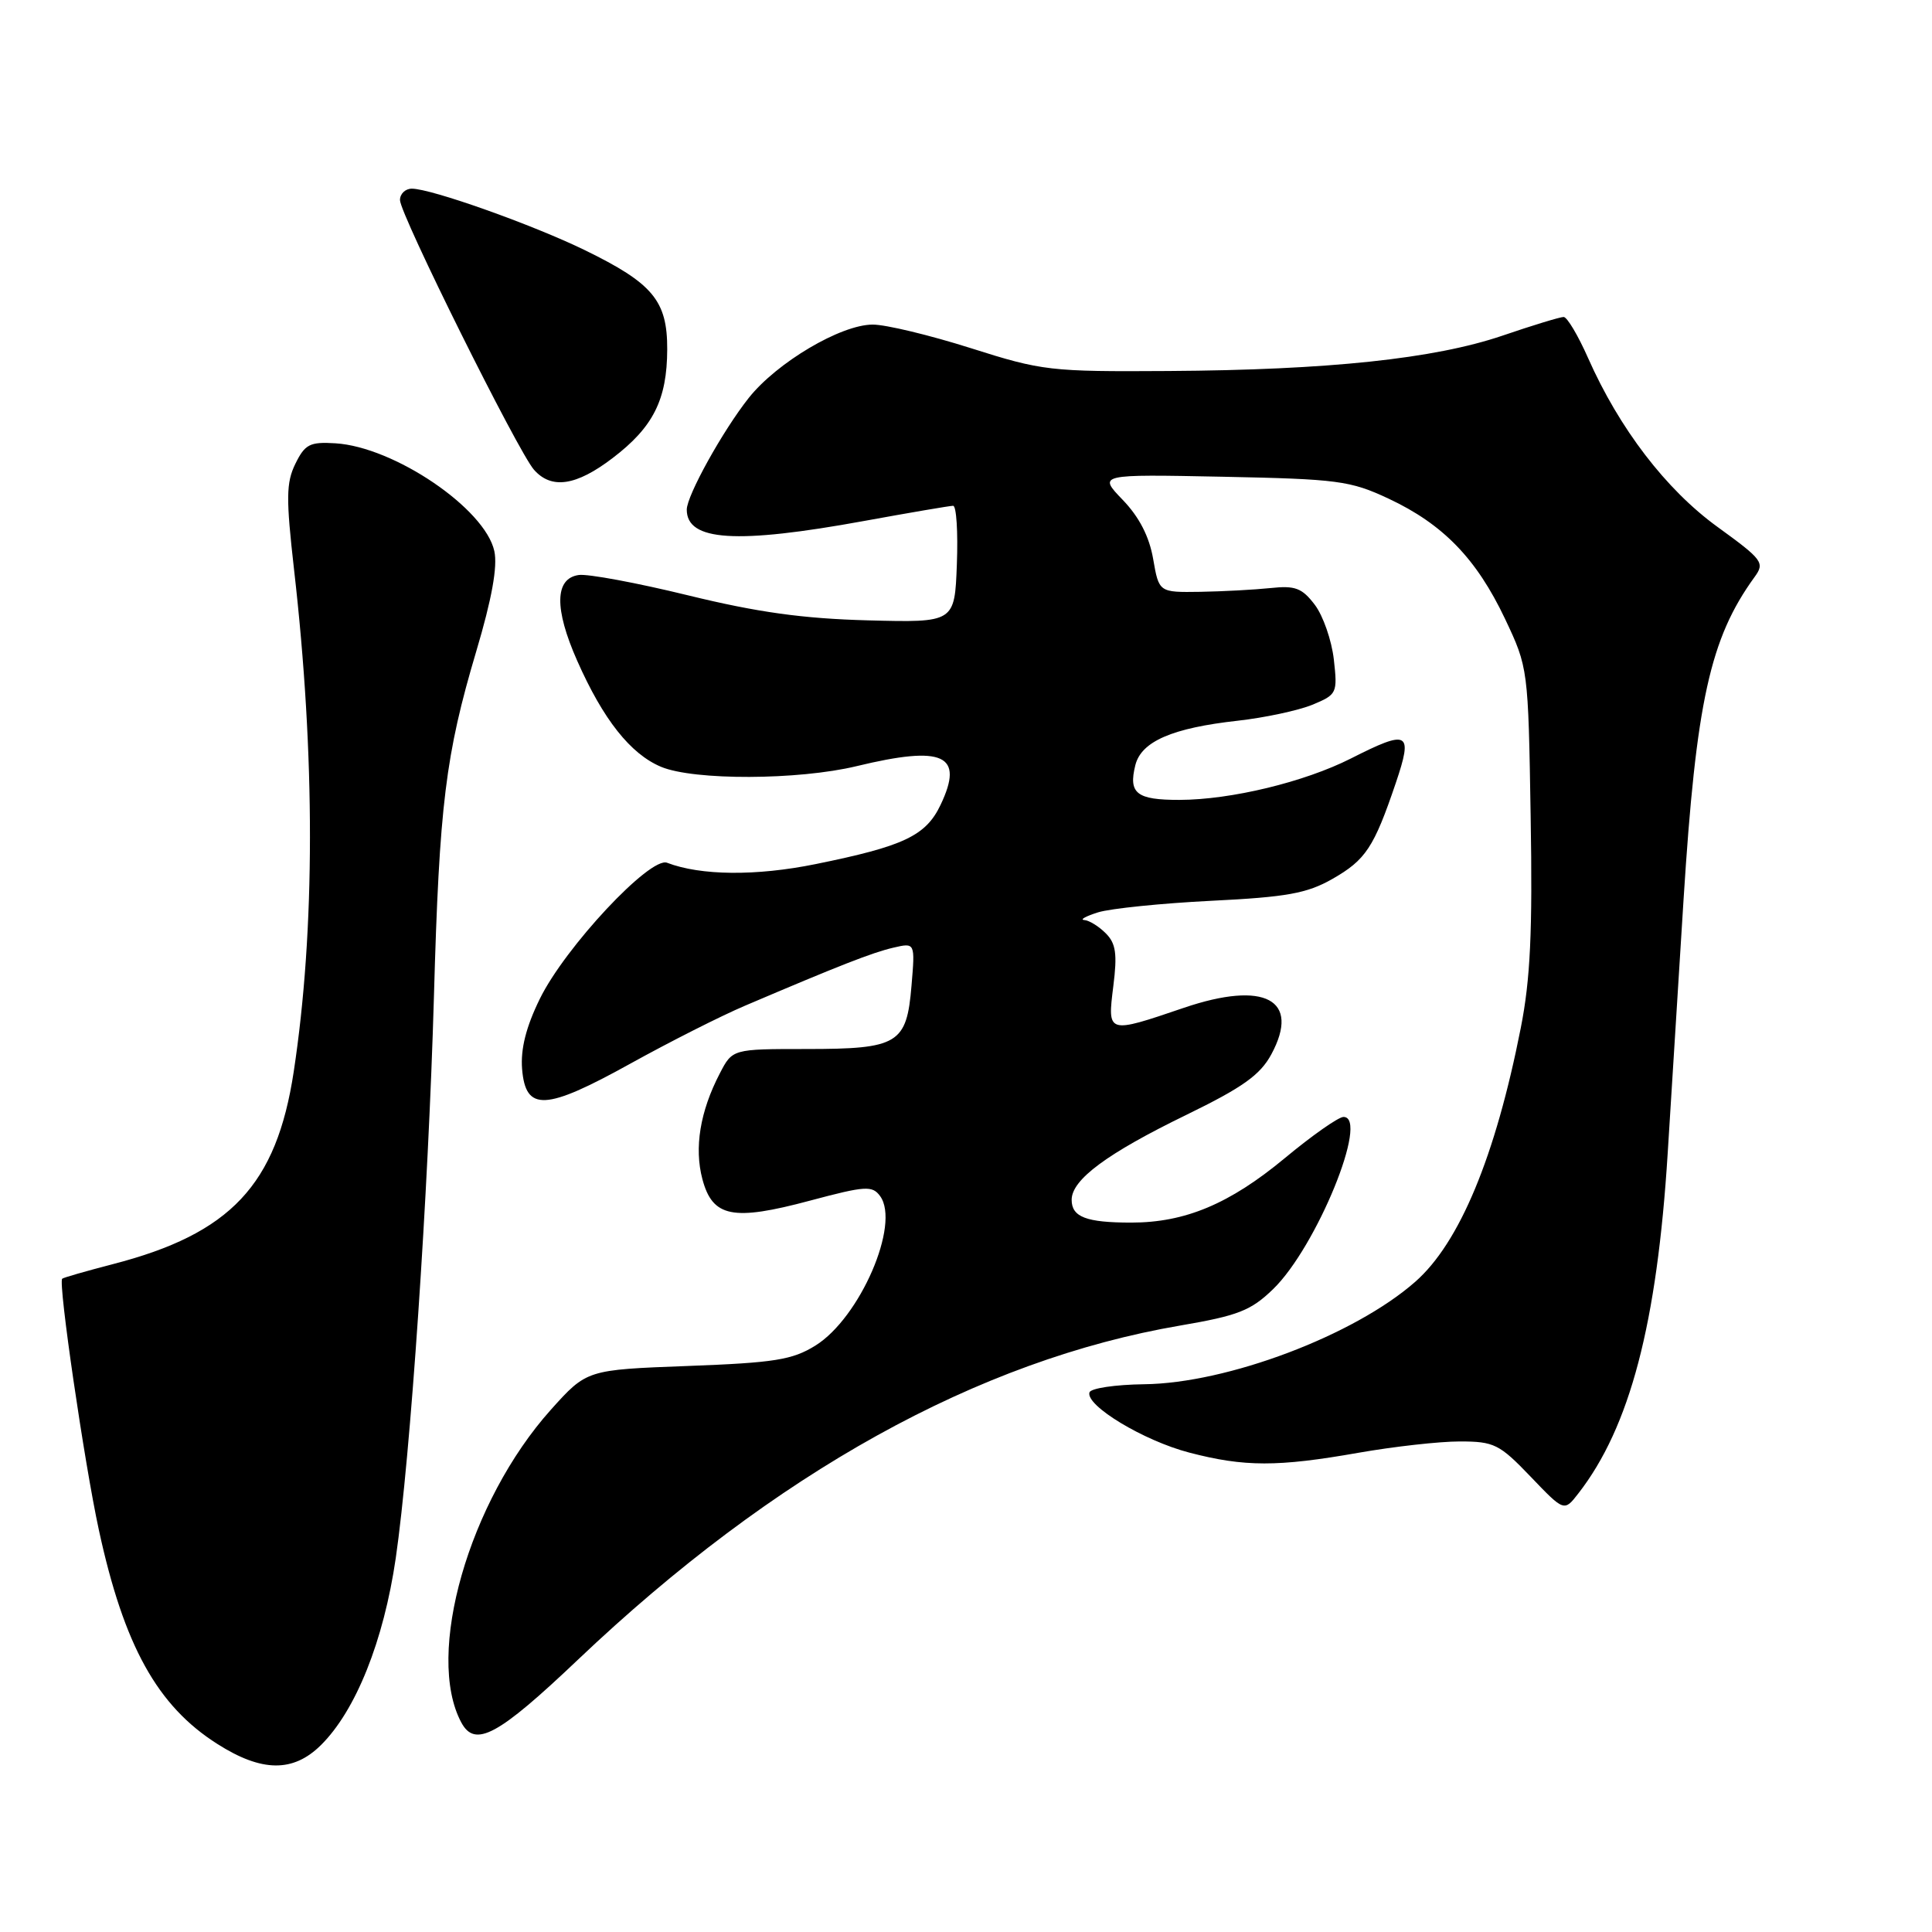 <?xml version="1.0" encoding="UTF-8" standalone="no"?>
<!DOCTYPE svg PUBLIC "-//W3C//DTD SVG 1.1//EN" "http://www.w3.org/Graphics/SVG/1.1/DTD/svg11.dtd" >
<svg xmlns="http://www.w3.org/2000/svg" xmlns:xlink="http://www.w3.org/1999/xlink" version="1.1" viewBox="0 0 256 256">
 <g >
 <path fill="currentColor"
d=" M 42.51 231.25 C 47.14 226.68 50.84 217.43 52.44 206.46 C 54.39 193.03 56.75 158.26 57.50 132.00 C 58.21 106.64 59.03 100.02 63.11 86.29 C 65.18 79.34 65.95 75.05 65.50 73.02 C 64.27 67.39 52.23 59.22 44.45 58.74 C 41.06 58.53 40.41 58.86 39.14 61.45 C 37.91 63.96 37.89 66.02 38.96 75.45 C 41.79 100.13 41.77 123.25 38.92 142.00 C 36.64 157.01 30.57 163.47 14.94 167.51 C 11.40 168.43 8.38 169.29 8.24 169.44 C 7.69 169.97 11.17 193.82 13.10 202.73 C 16.42 218.06 20.84 226.04 28.81 231.09 C 34.69 234.83 38.84 234.87 42.51 231.25 Z  M 76.60 219.90 C 102.64 195.17 129.62 180.21 156.39 175.64 C 164.05 174.33 165.75 173.67 168.70 170.81 C 174.44 165.25 181.49 148.00 178.02 148.00 C 177.36 148.00 173.85 150.46 170.23 153.47 C 162.93 159.52 157.04 162.00 149.90 162.00 C 143.93 162.00 142.00 161.26 142.00 158.98 C 142.00 156.31 146.68 152.84 157.21 147.72 C 164.68 144.08 166.98 142.44 168.46 139.70 C 172.37 132.45 167.58 129.90 156.87 133.54 C 146.70 137.00 146.73 137.01 147.52 130.67 C 148.06 126.40 147.86 125.00 146.52 123.67 C 145.61 122.75 144.33 121.96 143.68 121.91 C 143.03 121.87 143.85 121.41 145.50 120.89 C 147.15 120.38 153.90 119.69 160.50 119.36 C 170.49 118.87 173.18 118.38 176.54 116.47 C 180.97 113.94 182.05 112.30 184.95 103.75 C 187.25 96.94 186.66 96.62 178.99 100.51 C 172.84 103.62 163.14 105.97 156.31 105.99 C 150.60 106.00 149.50 105.14 150.44 101.38 C 151.23 98.24 155.34 96.46 164.00 95.50 C 167.57 95.10 172.02 94.15 173.88 93.39 C 177.16 92.03 177.24 91.86 176.74 87.38 C 176.45 84.85 175.32 81.59 174.22 80.14 C 172.53 77.91 171.61 77.57 168.36 77.92 C 166.24 78.14 162.04 78.37 159.03 78.42 C 153.57 78.50 153.57 78.50 152.80 74.07 C 152.29 71.11 150.96 68.51 148.77 66.24 C 145.50 62.84 145.50 62.84 162.00 63.17 C 177.28 63.48 178.91 63.69 184.01 66.08 C 191.23 69.47 195.64 74.03 199.42 81.99 C 202.49 88.48 202.50 88.57 202.82 108.21 C 203.08 123.46 202.78 129.79 201.51 136.21 C 198.15 153.26 193.40 164.69 187.52 169.85 C 179.44 176.95 162.62 183.30 151.58 183.42 C 147.78 183.47 144.53 183.95 144.36 184.50 C 143.82 186.24 151.55 190.91 157.60 192.48 C 164.89 194.38 169.28 194.39 180.00 192.50 C 184.68 191.68 190.71 191.00 193.42 191.00 C 197.97 191.00 198.68 191.35 202.80 195.65 C 207.26 200.31 207.26 200.31 209.13 197.90 C 215.97 189.12 219.57 175.39 220.98 152.78 C 221.57 143.27 222.52 128.16 223.08 119.19 C 224.74 92.99 226.59 84.59 232.48 76.47 C 233.87 74.56 233.59 74.18 227.58 69.82 C 220.76 64.88 214.56 56.78 210.42 47.42 C 209.10 44.44 207.65 42.00 207.19 42.00 C 206.73 42.00 203.07 43.11 199.07 44.48 C 190.05 47.54 176.04 49.03 154.81 49.16 C 139.16 49.26 138.10 49.14 128.63 46.13 C 123.20 44.41 117.35 43.00 115.63 43.01 C 111.40 43.02 102.93 48.04 99.21 52.73 C 95.77 57.07 91.00 65.67 91.00 67.53 C 91.00 71.70 97.56 72.12 114.50 69.03 C 120.55 67.93 125.86 67.02 126.29 67.02 C 126.73 67.01 126.95 70.49 126.79 74.75 C 126.50 82.50 126.50 82.50 115.00 82.20 C 106.39 81.97 100.40 81.14 91.19 78.89 C 84.41 77.23 77.89 76.02 76.69 76.19 C 73.50 76.64 73.42 80.64 76.48 87.55 C 79.92 95.33 83.54 99.91 87.60 101.61 C 91.96 103.43 105.79 103.38 113.50 101.52 C 125.04 98.73 127.80 100.00 124.63 106.65 C 122.68 110.75 119.75 112.13 108.06 114.50 C 100.18 116.10 92.85 116.03 88.39 114.32 C 86.15 113.46 74.88 125.51 71.53 132.35 C 69.70 136.08 68.97 139.00 69.18 141.65 C 69.65 147.31 72.24 147.19 83.52 140.94 C 88.70 138.07 95.54 134.61 98.72 133.26 C 111.22 127.93 115.61 126.21 118.38 125.57 C 121.26 124.90 121.26 124.90 120.78 130.60 C 120.14 138.33 119.03 139.00 106.83 139.00 C 97.05 139.00 97.05 139.00 95.37 142.25 C 92.76 147.27 91.97 152.10 93.07 156.24 C 94.42 161.30 97.10 161.83 107.33 159.09 C 114.68 157.13 115.58 157.07 116.62 158.49 C 119.33 162.20 113.95 174.63 108.04 178.30 C 104.99 180.19 102.64 180.57 91.12 181.00 C 77.75 181.50 77.75 181.50 72.99 186.80 C 62.13 198.93 56.31 219.24 61.12 228.23 C 62.94 231.63 65.97 230.00 76.60 219.90 Z  M 81.17 60.70 C 86.56 56.60 88.39 52.96 88.41 46.29 C 88.43 39.85 86.52 37.55 77.48 33.14 C 70.56 29.77 57.15 25.00 54.57 25.00 C 53.71 25.00 53.00 25.68 53.00 26.51 C 53.00 28.39 68.64 59.85 70.76 62.25 C 73.08 64.87 76.35 64.38 81.17 60.70 Z "/>
</g>
</svg>